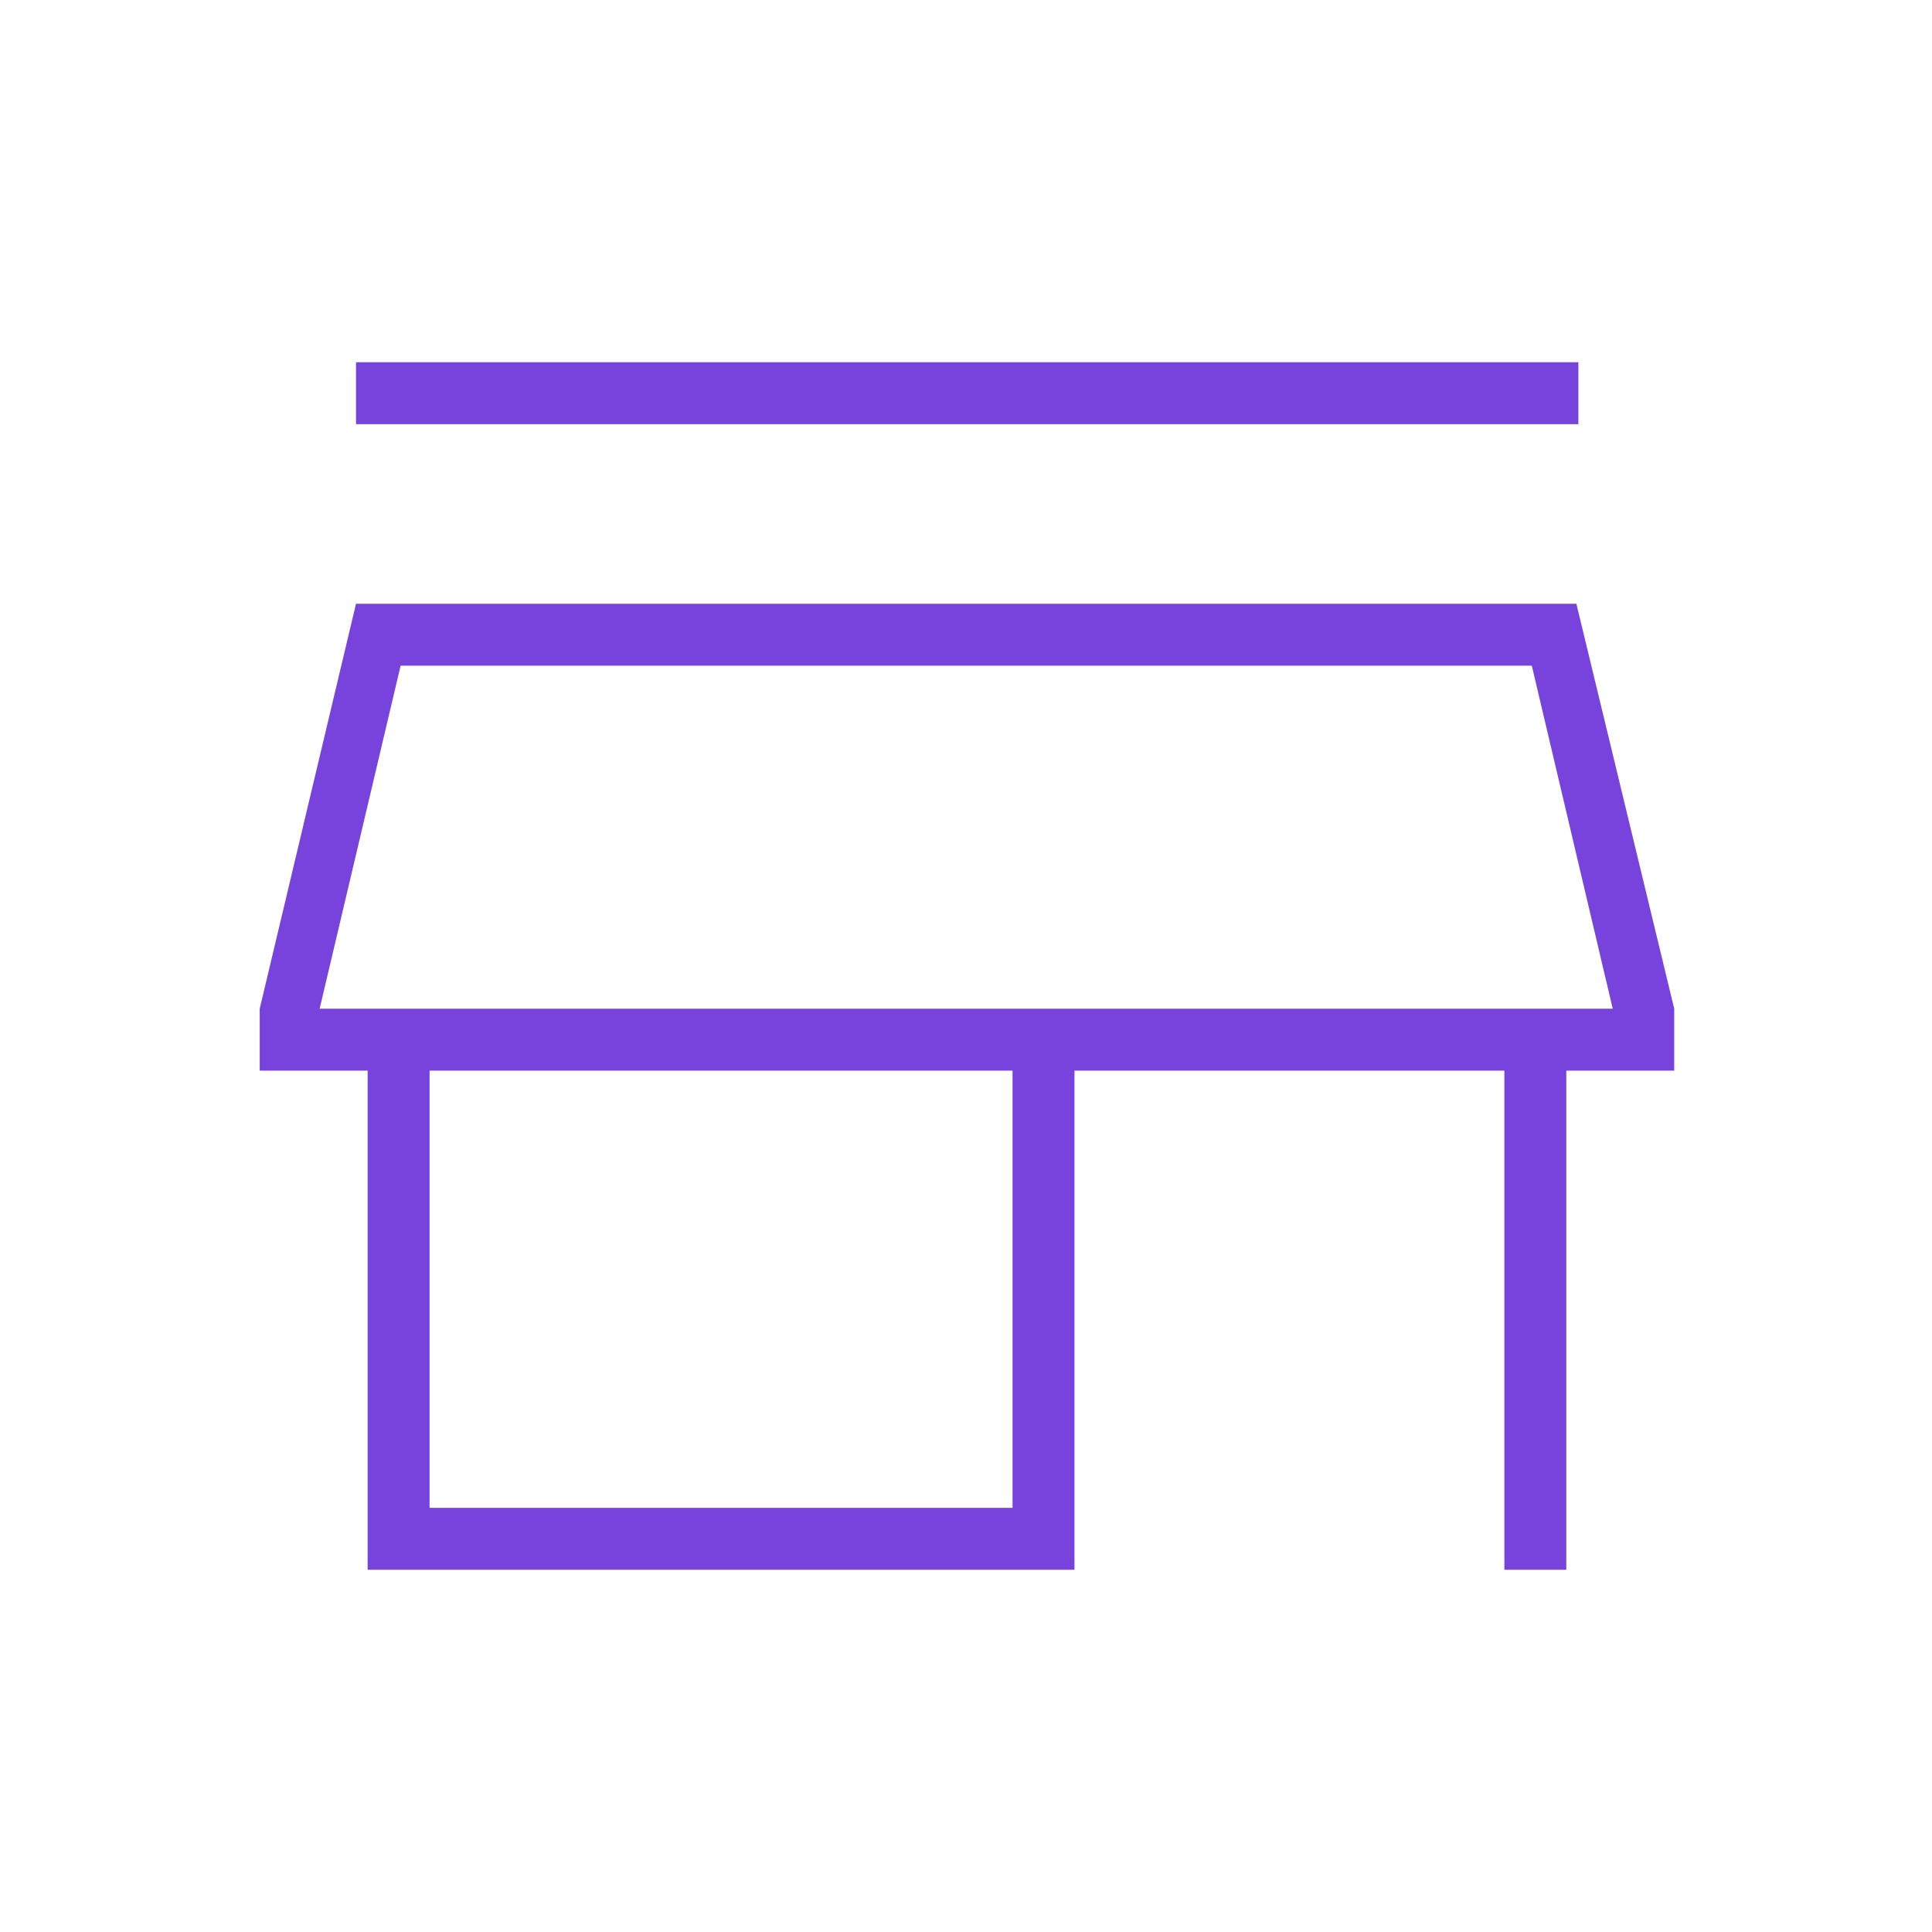 <svg width="56" height="56" viewBox="0 0 56 56" fill="none" xmlns="http://www.w3.org/2000/svg">
<mask id="mask0_562_19363" style="mask-type:alpha" maskUnits="userSpaceOnUse" x="0" y="0" width="56" height="56">
<rect width="56" height="56" fill="#D9D9D9"/>
</mask>
<g mask="url(#mask0_562_19363)">
<path d="M10.319 12.295V10.5H45.75V12.295H10.319ZM10.656 45.5V31.033H7.528V29.238L10.319 17.5H45.692L48.528 29.238V31.033H45.4V45.5H43.605V31.033H31.144V45.5H10.656ZM12.451 43.705H29.349V31.033H12.451V43.705ZM9.265 29.238H46.746L44.4 19.295H11.612L9.265 29.238Z" fill="#7743DC"/>
</g>
</svg>
